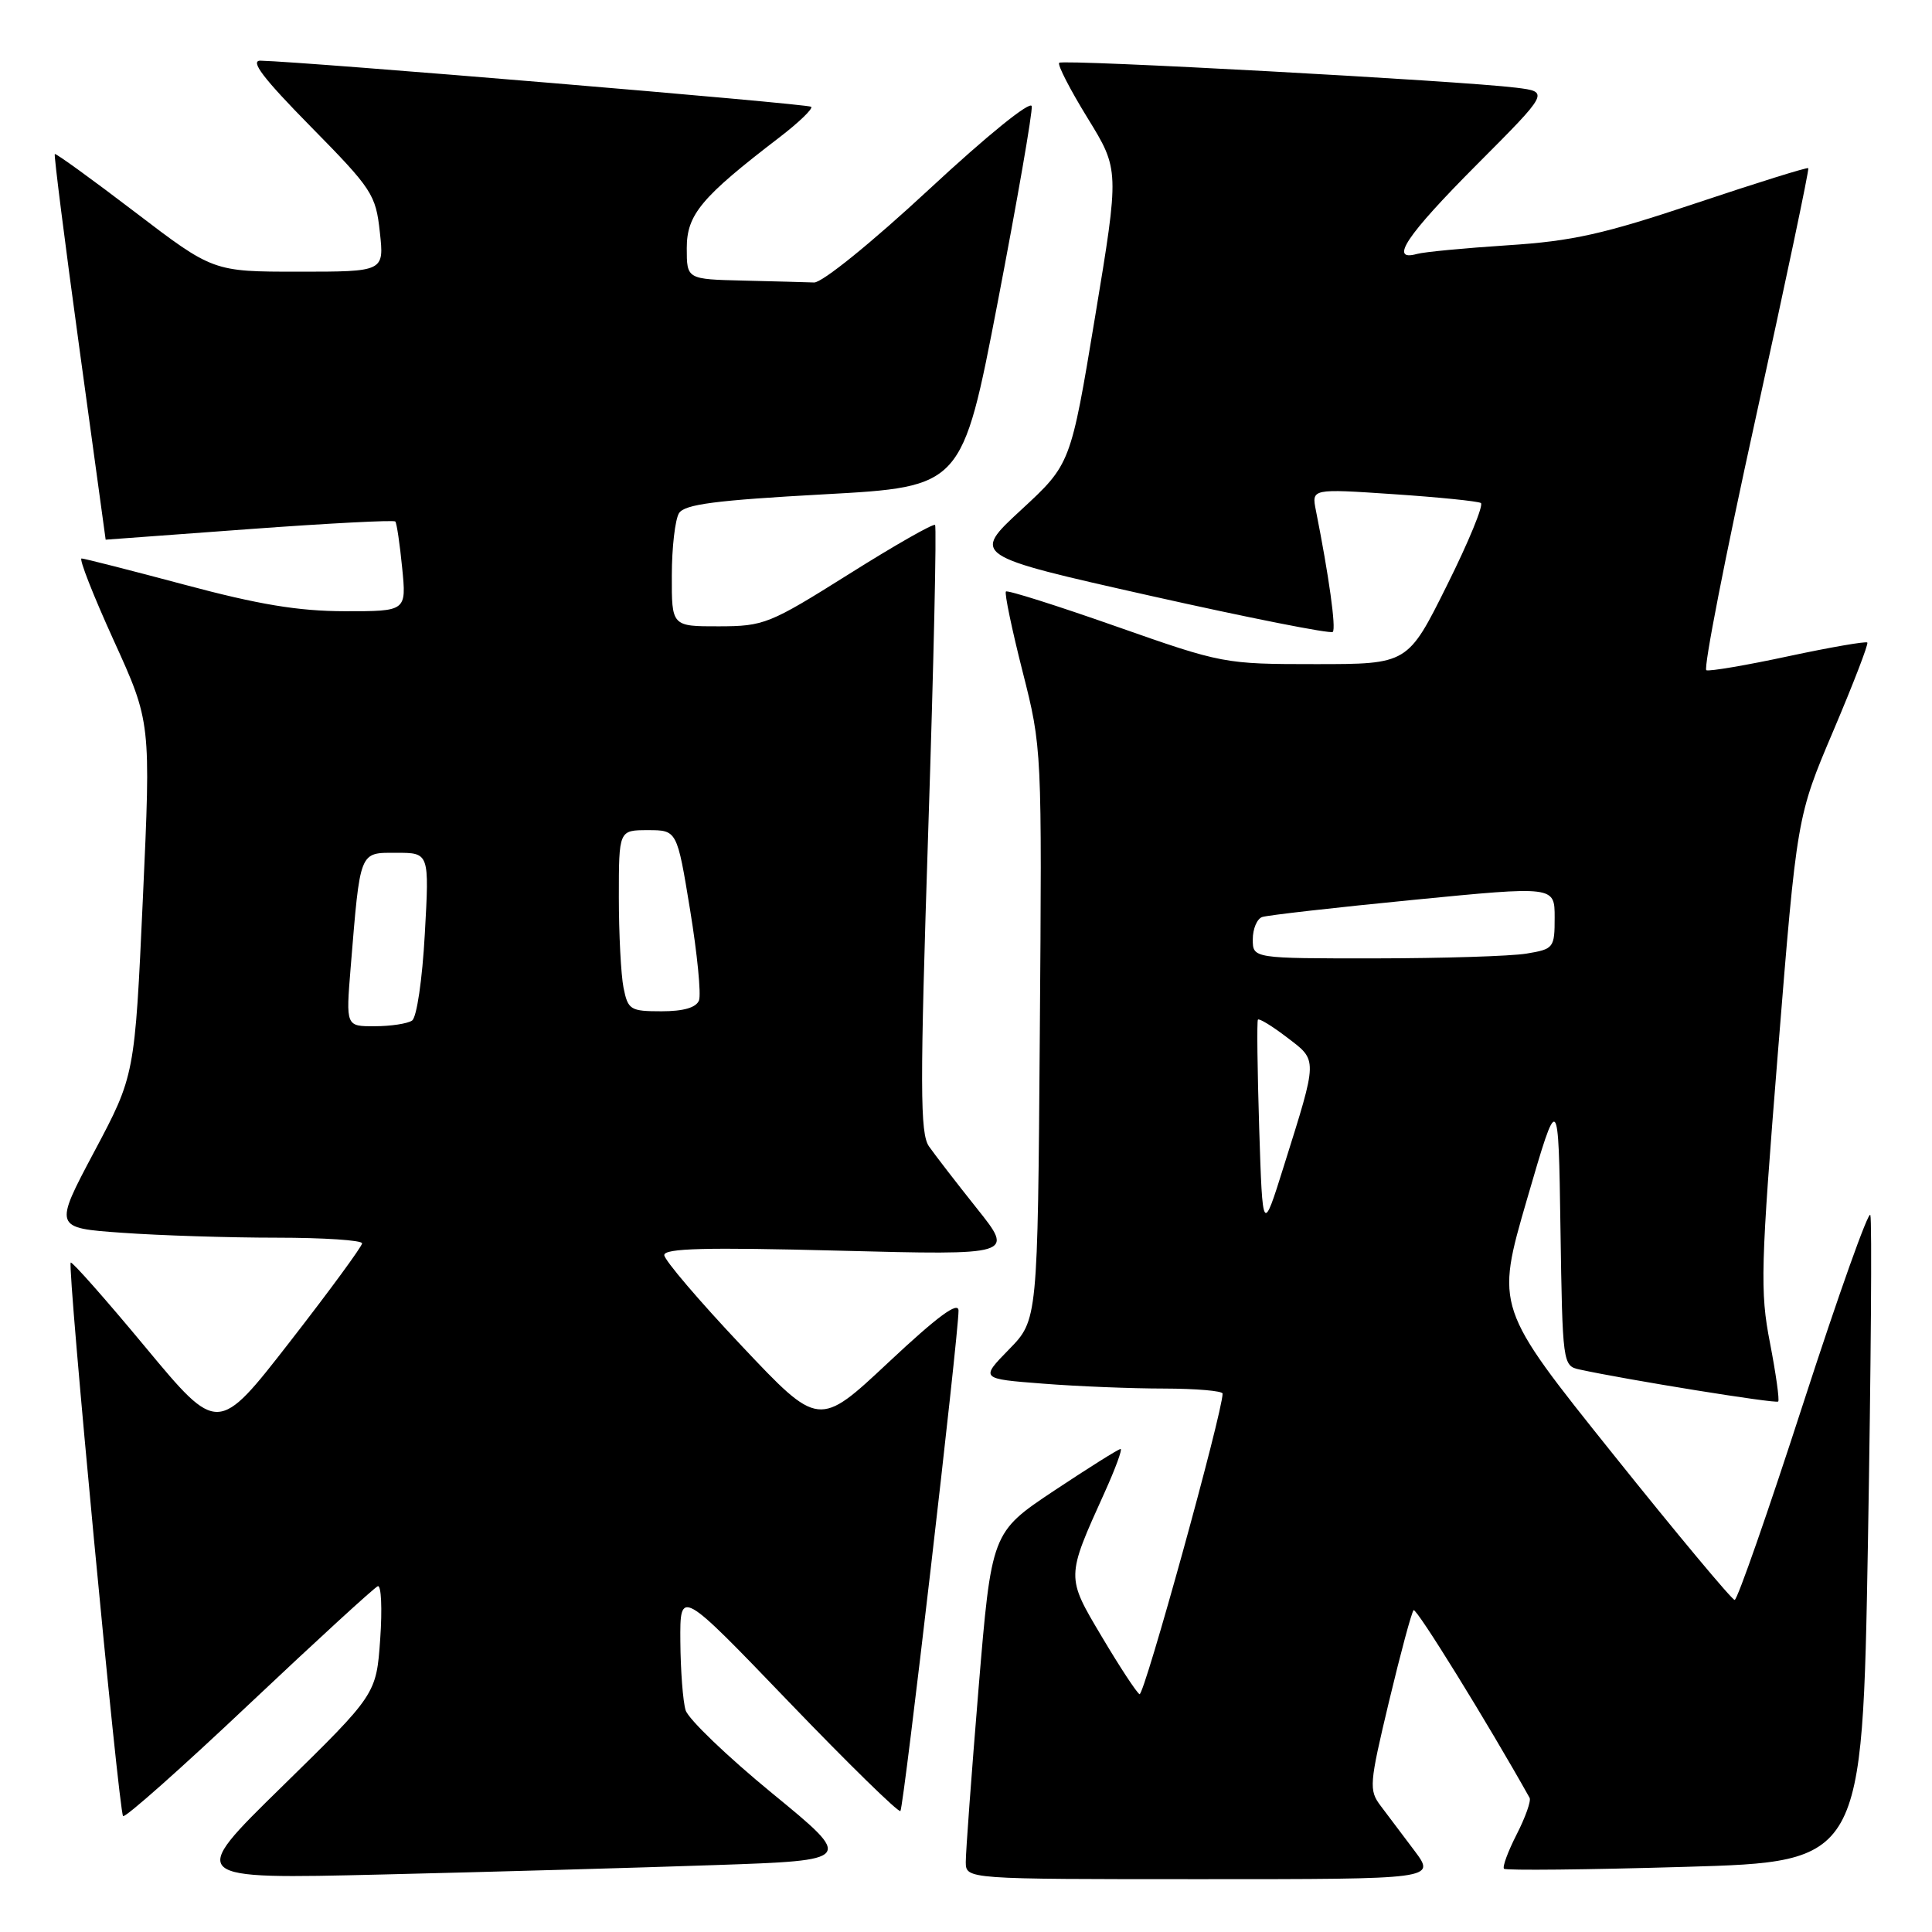 <?xml version="1.0" encoding="UTF-8" standalone="no"?>
<!DOCTYPE svg PUBLIC "-//W3C//DTD SVG 1.1//EN" "http://www.w3.org/Graphics/SVG/1.1/DTD/svg11.dtd" >
<svg xmlns="http://www.w3.org/2000/svg" xmlns:xlink="http://www.w3.org/1999/xlink" version="1.1" viewBox="0 0 256 256">
 <g >
 <path fill="currentColor"
d=" M 94.82 247.13 C 113.15 246.50 113.15 246.50 102.32 237.62 C 96.37 232.74 91.21 227.79 90.85 226.62 C 90.49 225.46 90.18 221.35 90.15 217.50 C 90.10 210.50 90.10 210.50 104.49 225.47 C 112.41 233.71 119.08 240.23 119.31 239.97 C 119.75 239.48 127.02 176.85 127.01 173.67 C 127.00 172.38 124.25 174.41 117.75 180.50 C 108.50 189.17 108.50 189.17 98.27 178.33 C 92.65 172.38 88.03 166.96 88.02 166.31 C 88.01 165.40 93.55 165.26 111.19 165.72 C 134.39 166.32 134.39 166.32 129.44 160.12 C 126.72 156.71 123.87 153.01 123.10 151.91 C 121.90 150.20 121.89 144.11 123.00 109.94 C 123.72 87.96 124.12 69.79 123.90 69.56 C 123.67 69.34 118.54 72.26 112.49 76.07 C 101.95 82.69 101.24 82.98 95.25 82.99 C 89.00 83.00 89.00 83.00 89.02 76.25 C 89.02 72.54 89.46 68.83 89.97 68.00 C 90.72 66.82 94.82 66.29 109.20 65.50 C 127.49 64.50 127.49 64.50 132.21 40.00 C 134.80 26.52 136.83 14.86 136.71 14.08 C 136.59 13.26 130.83 17.92 123.12 25.08 C 115.47 32.18 108.93 37.47 107.87 37.43 C 106.84 37.39 102.62 37.28 98.50 37.18 C 91.00 37.00 91.00 37.00 91.00 32.88 C 91.00 28.43 92.92 26.14 103.23 18.24 C 105.83 16.25 107.74 14.41 107.49 14.15 C 107.09 13.75 40.35 8.17 34.52 8.04 C 33.08 8.01 34.86 10.36 41.15 16.75 C 49.32 25.05 49.79 25.77 50.33 30.75 C 50.91 36.00 50.91 36.00 39.57 36.00 C 28.24 36.00 28.24 36.00 17.87 28.09 C 12.17 23.74 7.39 20.28 7.26 20.41 C 7.13 20.54 8.59 32.09 10.51 46.07 C 12.43 60.06 14.00 71.50 14.00 71.51 C 14.00 71.52 22.56 70.89 33.02 70.11 C 43.48 69.34 52.20 68.89 52.38 69.10 C 52.57 69.32 52.98 72.09 53.29 75.25 C 53.86 81.00 53.86 81.00 45.68 80.99 C 39.53 80.98 34.28 80.11 24.50 77.49 C 17.35 75.58 11.19 74.01 10.81 74.00 C 10.43 74.00 12.35 78.88 15.06 84.84 C 20.00 95.69 20.00 95.69 18.93 119.09 C 17.86 142.50 17.86 142.50 12.49 152.60 C 7.12 162.71 7.12 162.71 16.21 163.35 C 21.21 163.71 30.41 164.00 36.65 164.00 C 42.89 164.00 47.99 164.34 47.98 164.75 C 47.97 165.16 43.67 171.03 38.42 177.78 C 28.87 190.06 28.87 190.06 19.28 178.52 C 14.01 172.17 9.54 167.12 9.37 167.30 C 8.89 167.77 15.74 240.07 16.31 240.64 C 16.58 240.91 24.09 234.24 33.01 225.81 C 41.93 217.39 49.60 210.36 50.06 210.18 C 50.52 210.01 50.66 213.16 50.38 217.18 C 49.86 224.50 49.86 224.50 37.35 236.75 C 24.84 249.00 24.84 249.00 50.67 248.38 C 64.88 248.04 84.75 247.48 94.82 247.13 Z  M 187.44 245.25 C 185.89 243.19 183.88 240.51 182.95 239.29 C 181.37 237.20 181.43 236.44 184.05 225.46 C 185.58 219.07 187.04 213.63 187.31 213.36 C 187.67 213.00 197.12 228.29 202.68 238.22 C 202.90 238.61 202.13 240.79 200.97 243.06 C 199.81 245.33 199.05 247.39 199.29 247.62 C 199.53 247.86 210.30 247.75 223.24 247.37 C 246.77 246.69 246.77 246.69 247.51 204.46 C 247.91 181.23 248.06 161.68 247.83 161.00 C 247.61 160.32 243.62 171.52 238.96 185.89 C 234.31 200.25 230.21 212.00 229.85 212.00 C 229.50 212.00 222.22 203.28 213.69 192.62 C 198.17 173.24 198.17 173.24 202.33 158.93 C 206.50 144.61 206.50 144.61 206.77 162.79 C 207.04 180.68 207.08 180.98 209.27 181.46 C 215.44 182.81 235.31 186.02 235.62 185.71 C 235.81 185.52 235.32 182.02 234.53 177.93 C 233.20 171.11 233.29 167.93 235.59 139.35 C 238.10 108.20 238.10 108.20 242.92 96.85 C 245.57 90.61 247.60 85.34 247.43 85.14 C 247.26 84.95 242.56 85.76 236.99 86.95 C 231.42 88.15 226.52 88.98 226.10 88.81 C 225.69 88.64 228.61 73.66 232.61 55.52 C 236.60 37.38 239.75 22.42 239.61 22.28 C 239.47 22.14 232.77 24.23 224.71 26.93 C 212.50 31.02 208.36 31.95 199.78 32.50 C 194.13 32.87 188.71 33.38 187.75 33.65 C 184.01 34.69 186.36 31.18 195.65 21.85 C 205.30 12.17 205.30 12.17 200.90 11.62 C 193.51 10.70 140.84 7.83 140.35 8.32 C 140.09 8.57 141.79 11.87 144.11 15.64 C 148.33 22.50 148.33 22.50 145.10 42.00 C 141.87 61.50 141.87 61.50 135.31 67.56 C 128.75 73.62 128.75 73.62 152.41 78.94 C 165.43 81.86 176.31 84.02 176.60 83.73 C 177.06 83.27 176.09 76.31 174.36 67.62 C 173.79 64.75 173.79 64.75 184.64 65.48 C 190.61 65.88 195.83 66.41 196.22 66.65 C 196.62 66.89 194.61 71.79 191.74 77.54 C 186.54 88.00 186.54 88.00 174.33 88.00 C 162.23 88.00 161.98 87.95 147.89 83.00 C 140.07 80.25 133.50 78.17 133.29 78.38 C 133.08 78.59 134.07 83.35 135.49 88.95 C 138.07 99.13 138.07 99.14 137.78 137.02 C 137.50 174.91 137.50 174.91 133.70 178.80 C 129.89 182.70 129.89 182.70 138.20 183.34 C 142.76 183.70 149.99 183.99 154.25 183.99 C 158.51 184.00 162.00 184.30 162.00 184.66 C 162.00 187.16 151.58 224.86 150.99 224.49 C 150.58 224.24 148.34 220.82 146.00 216.88 C 141.25 208.89 141.25 209.07 146.37 197.75 C 147.80 194.59 148.75 192.00 148.48 192.00 C 148.20 192.00 144.25 194.49 139.68 197.52 C 131.38 203.05 131.38 203.05 129.66 223.77 C 128.72 235.17 127.96 245.51 127.97 246.75 C 128.00 249.00 128.00 249.00 159.12 249.00 C 190.24 249.00 190.24 249.00 187.44 245.25 Z  M 46.46 128.25 C 47.75 112.56 47.57 113.00 52.53 113.00 C 56.89 113.00 56.89 113.00 56.29 123.75 C 55.96 129.79 55.22 134.82 54.60 135.23 C 54.00 135.64 51.77 135.98 49.66 135.98 C 45.83 136.00 45.83 136.00 46.46 128.25 Z  M 82.62 130.88 C 82.28 129.16 82.00 123.76 82.00 118.88 C 82.00 110.00 82.00 110.00 85.85 110.00 C 89.71 110.00 89.71 110.00 91.44 120.56 C 92.39 126.36 92.92 131.76 92.62 132.56 C 92.25 133.51 90.58 134.00 87.66 134.00 C 83.52 134.00 83.21 133.81 82.62 130.88 Z  M 166.85 149.50 C 166.61 141.80 166.53 135.32 166.68 135.11 C 166.83 134.90 168.56 135.95 170.53 137.46 C 174.63 140.58 174.64 140.10 170.12 154.50 C 167.30 163.50 167.30 163.50 166.85 149.50 Z  M 166.00 124.47 C 166.00 123.08 166.56 121.74 167.25 121.51 C 167.94 121.27 176.94 120.25 187.25 119.24 C 206.00 117.40 206.00 117.40 206.00 121.57 C 206.00 125.61 205.88 125.76 202.25 126.36 C 200.19 126.70 191.19 126.98 182.25 126.99 C 166.00 127.00 166.00 127.00 166.00 124.47 Z "/>
</g>
</svg>
